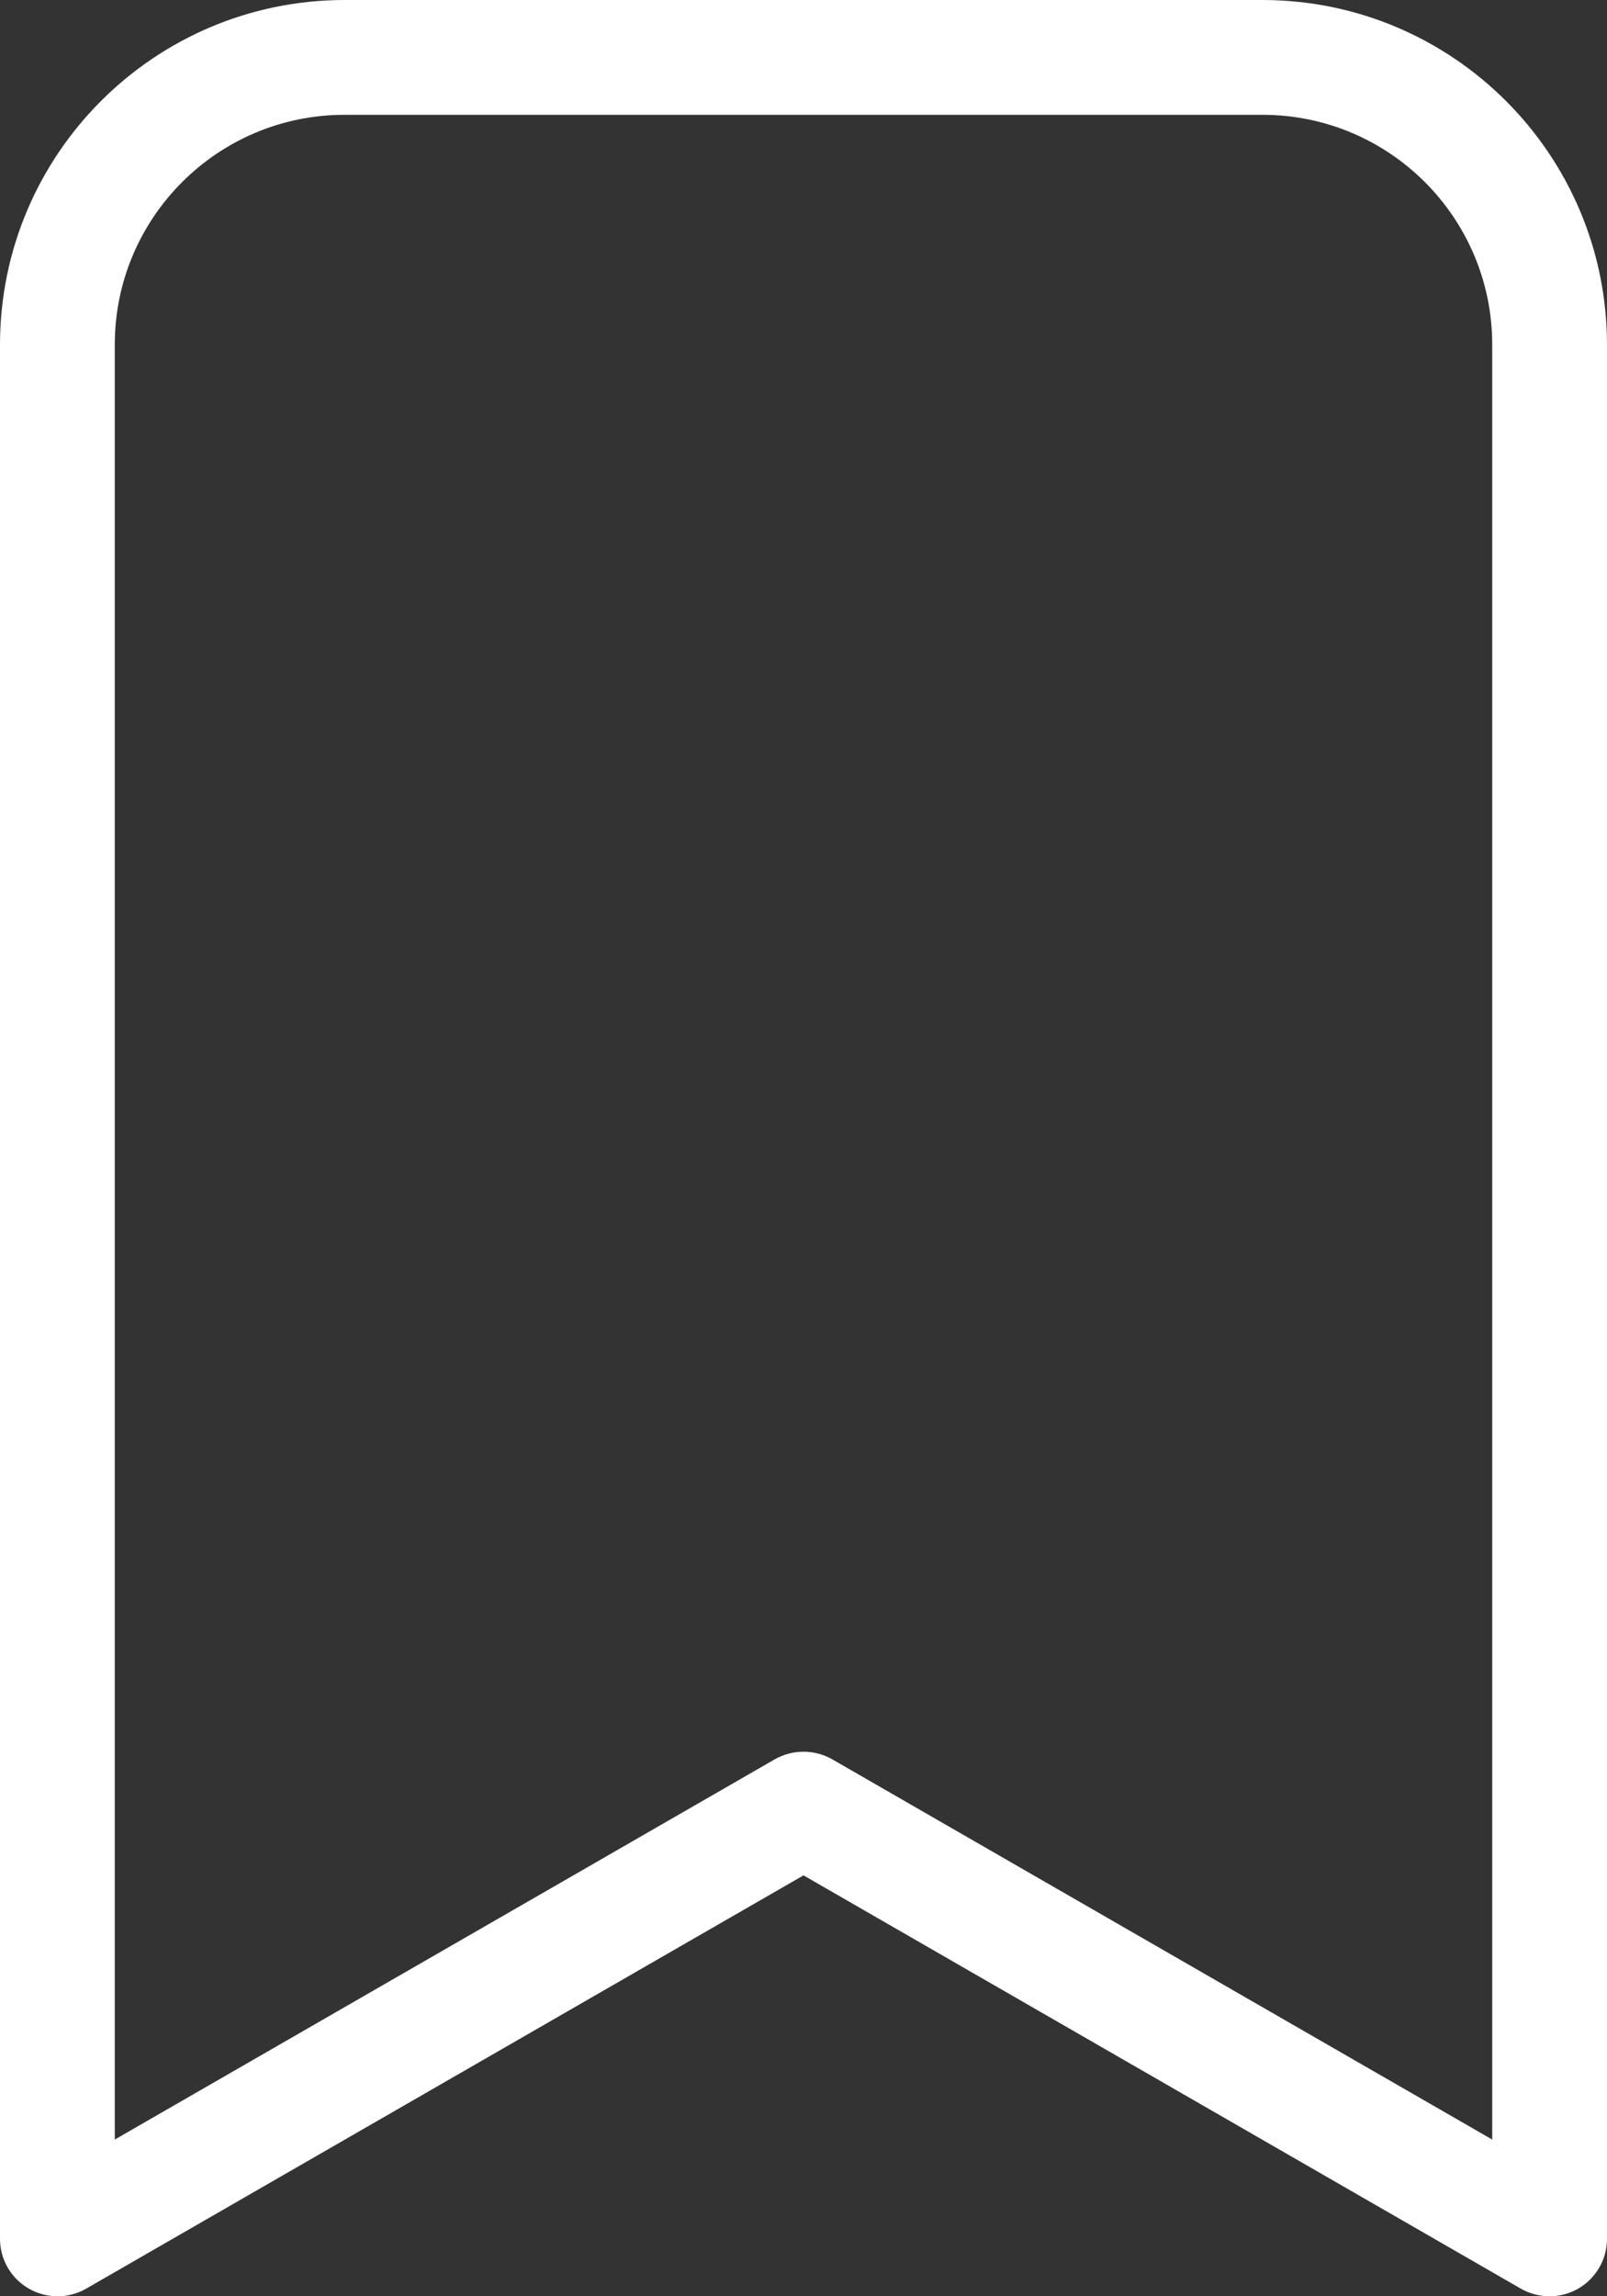 <svg width="14" height="20" viewBox="0 0 14 20" fill="none" xmlns="http://www.w3.org/2000/svg">
<rect x="0" y="0" width="14" height="20" fill="#333333" stroke="none"/>
<path d="M11 0H3C1.344 0.002 0.002 1.344 0 3V19.5C0 19.587 0.023 19.673 0.066 19.748C0.204 19.988 0.51 20.071 0.75 19.934L7 16.334L13.25 19.934C13.326 19.977 13.412 20 13.5 20C13.776 20 13.999 19.776 14 19.5V3C13.998 1.344 12.656 0.002 11 0ZM13 18.635L7.25 15.323C7.174 15.28 7.088 15.257 7 15.257C6.912 15.257 6.826 15.28 6.75 15.323L1 18.635V3C1.001 1.896 1.896 1.001 3 1H11C12.104 1.001 12.999 1.896 13 3V18.635Z" fill="white"/>
</svg>
